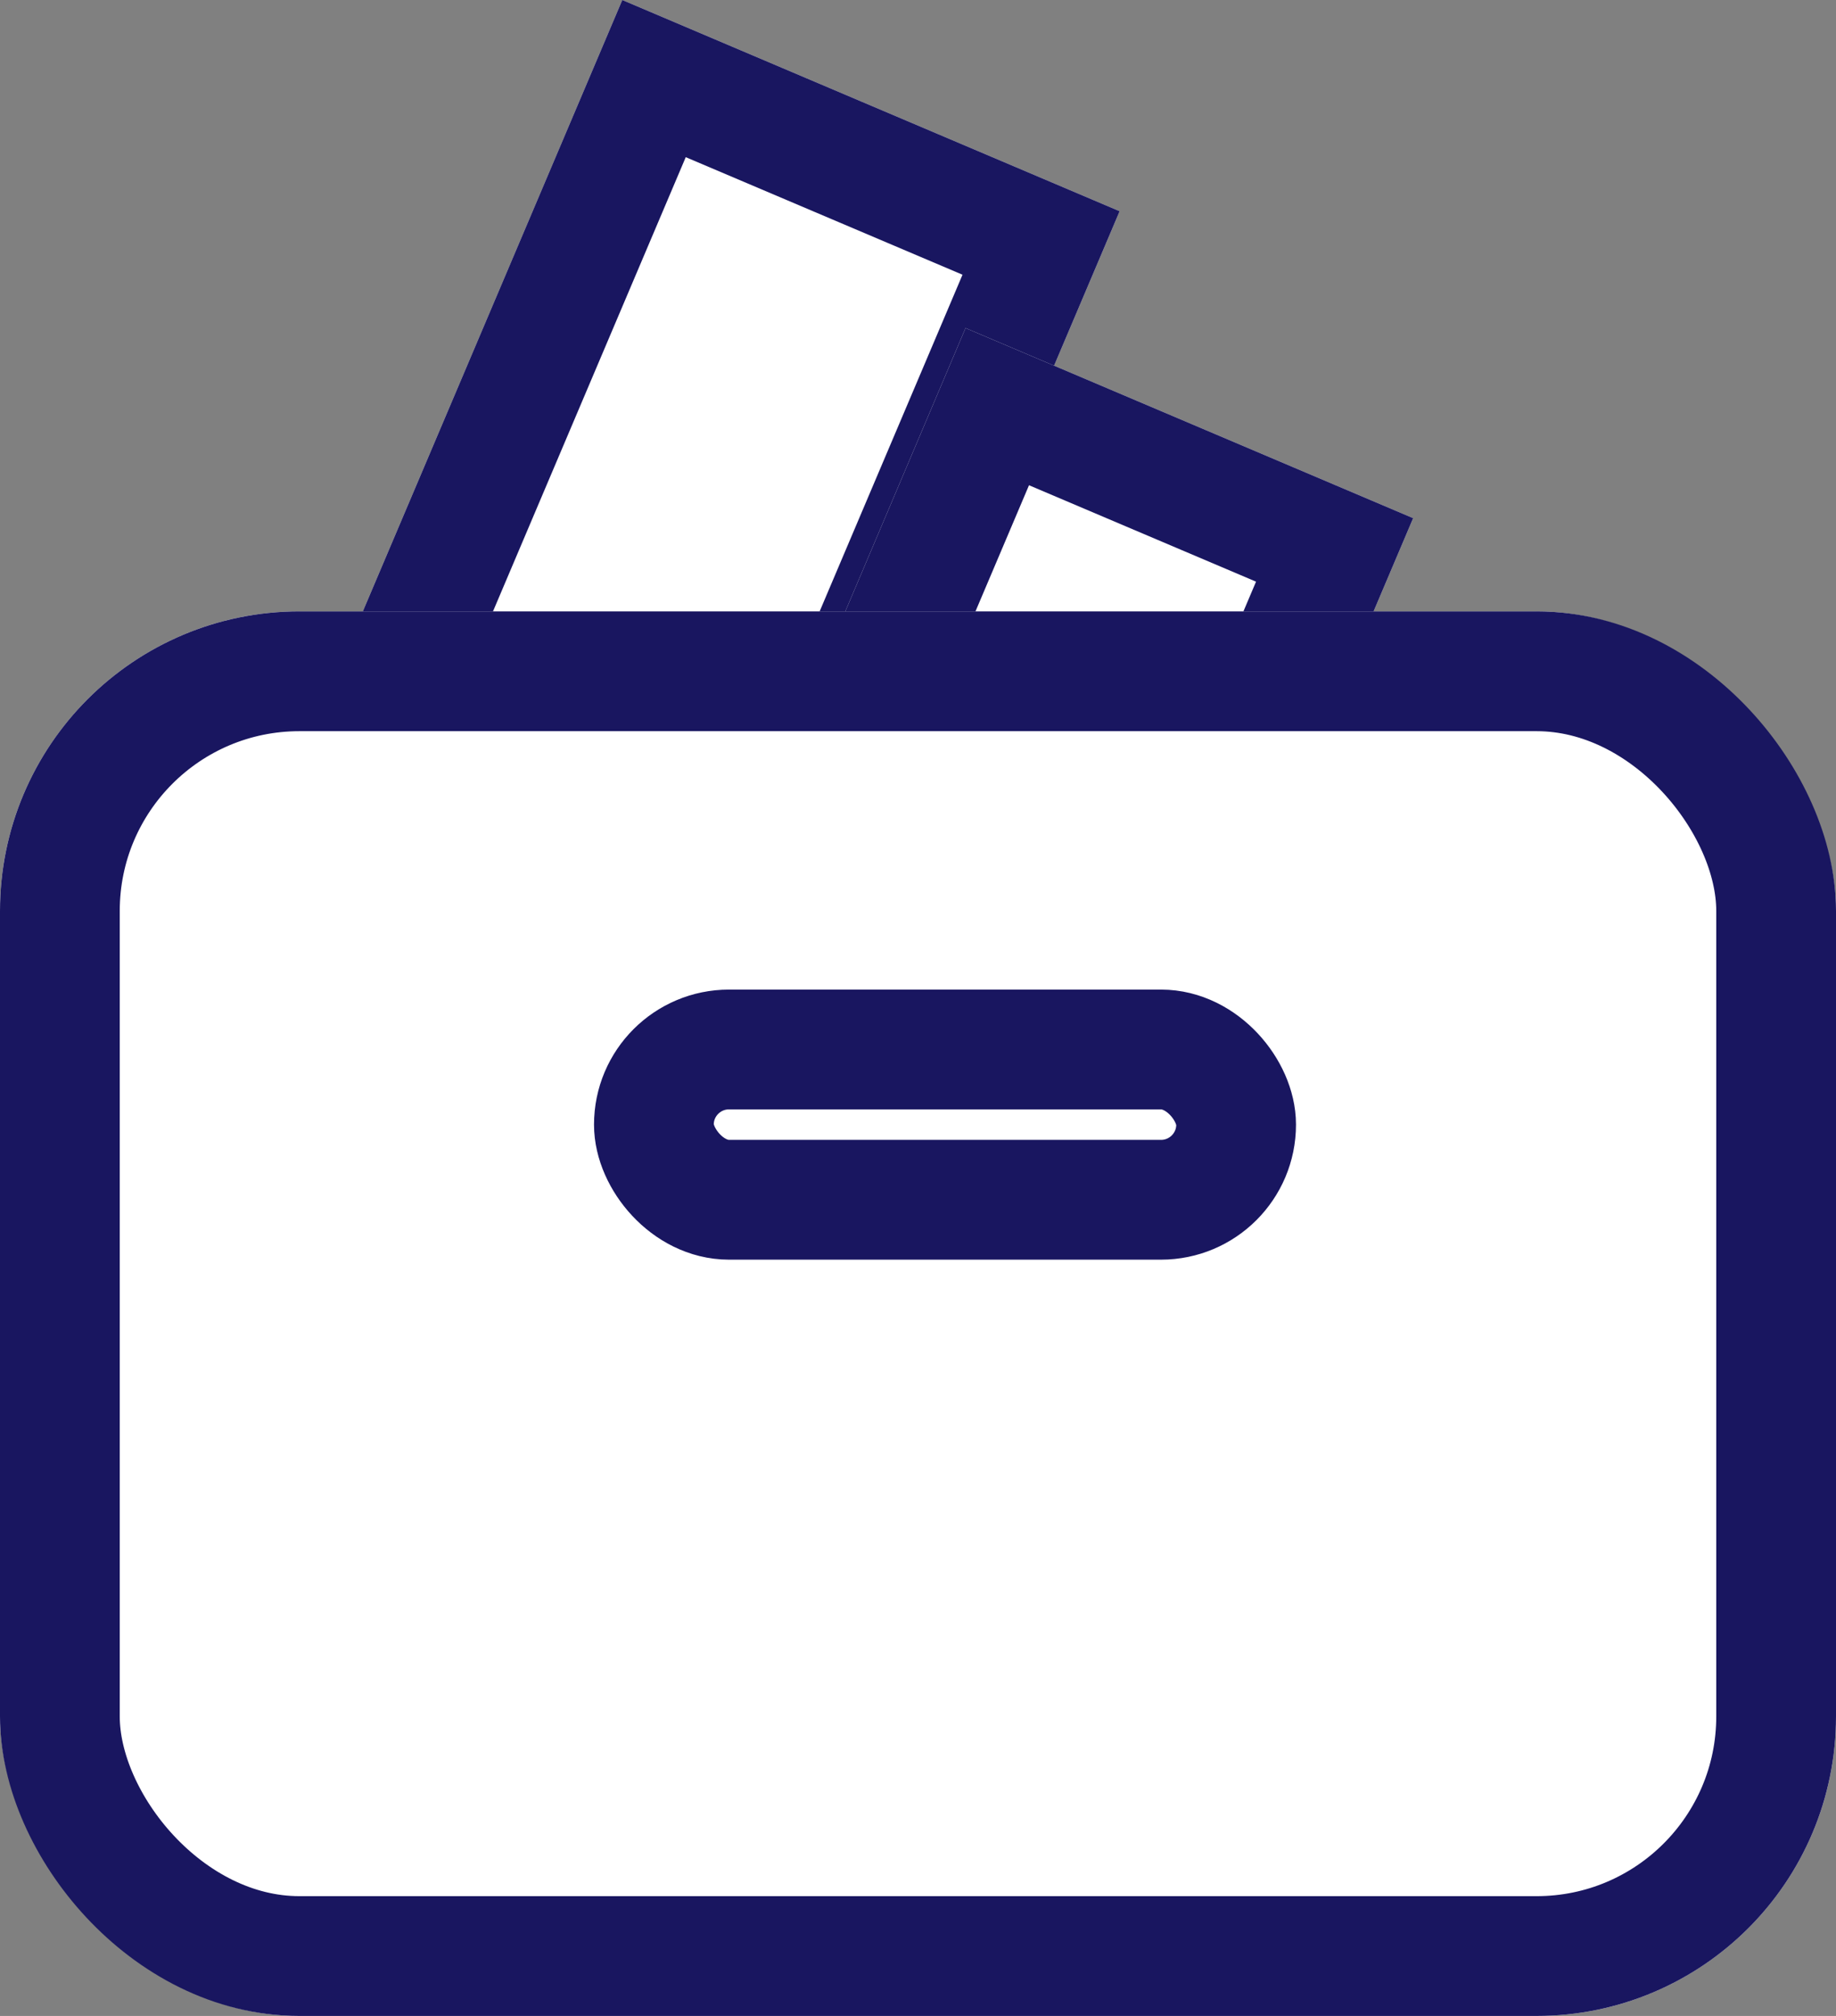 <svg xmlns="http://www.w3.org/2000/svg" width="30.664" height="33.656" viewBox="0 0 30.664 33.656">
  <rect x="0" y="0" width="30.664" height="33.656" fill="#808080" stroke="none"/>
  <g id="package_icon" transform="translate(-42 -751.682)">
    <g id="矩形_4" data-name="矩形 4" transform="matrix(0.921, 0.391, -0.391, 0.921, 52.393, 751.682)" fill="#fff" stroke="#191660" stroke-width="2">
      <rect width="9.019" height="12.626" stroke="none"/>
      <rect x="1" y="1" width="7.019" height="10.626" fill="none"/>
    </g>
    <g id="矩形_5" data-name="矩形 5" transform="matrix(0.921, 0.391, -0.391, 0.921, 58.126, 757.159)" fill="#fff" stroke="#191660" stroke-width="2">
      <rect width="8.117" height="9.019" stroke="none"/>
      <rect x="1" y="1" width="6.117" height="7.019" fill="none"/>
    </g>
    <g id="矩形_2" data-name="矩形 2" transform="translate(42 761.889)" fill="#fff" stroke="#191660" stroke-width="2">
      <rect width="30.664" height="23.449" rx="5" stroke="none"/>
      <rect x="1" y="1" width="28.664" height="21.449" rx="4" fill="none"/>
    </g>
    <g id="矩形_3" data-name="矩形 3" transform="translate(51.921 768.203)" fill="#fff" stroke="#191660" stroke-width="2">
      <rect width="11.724" height="4.509" rx="2.255" stroke="none"/>
      <rect x="1" y="1" width="9.724" height="2.509" rx="1.255" fill="none"/>
    </g>
  </g>
</svg>
